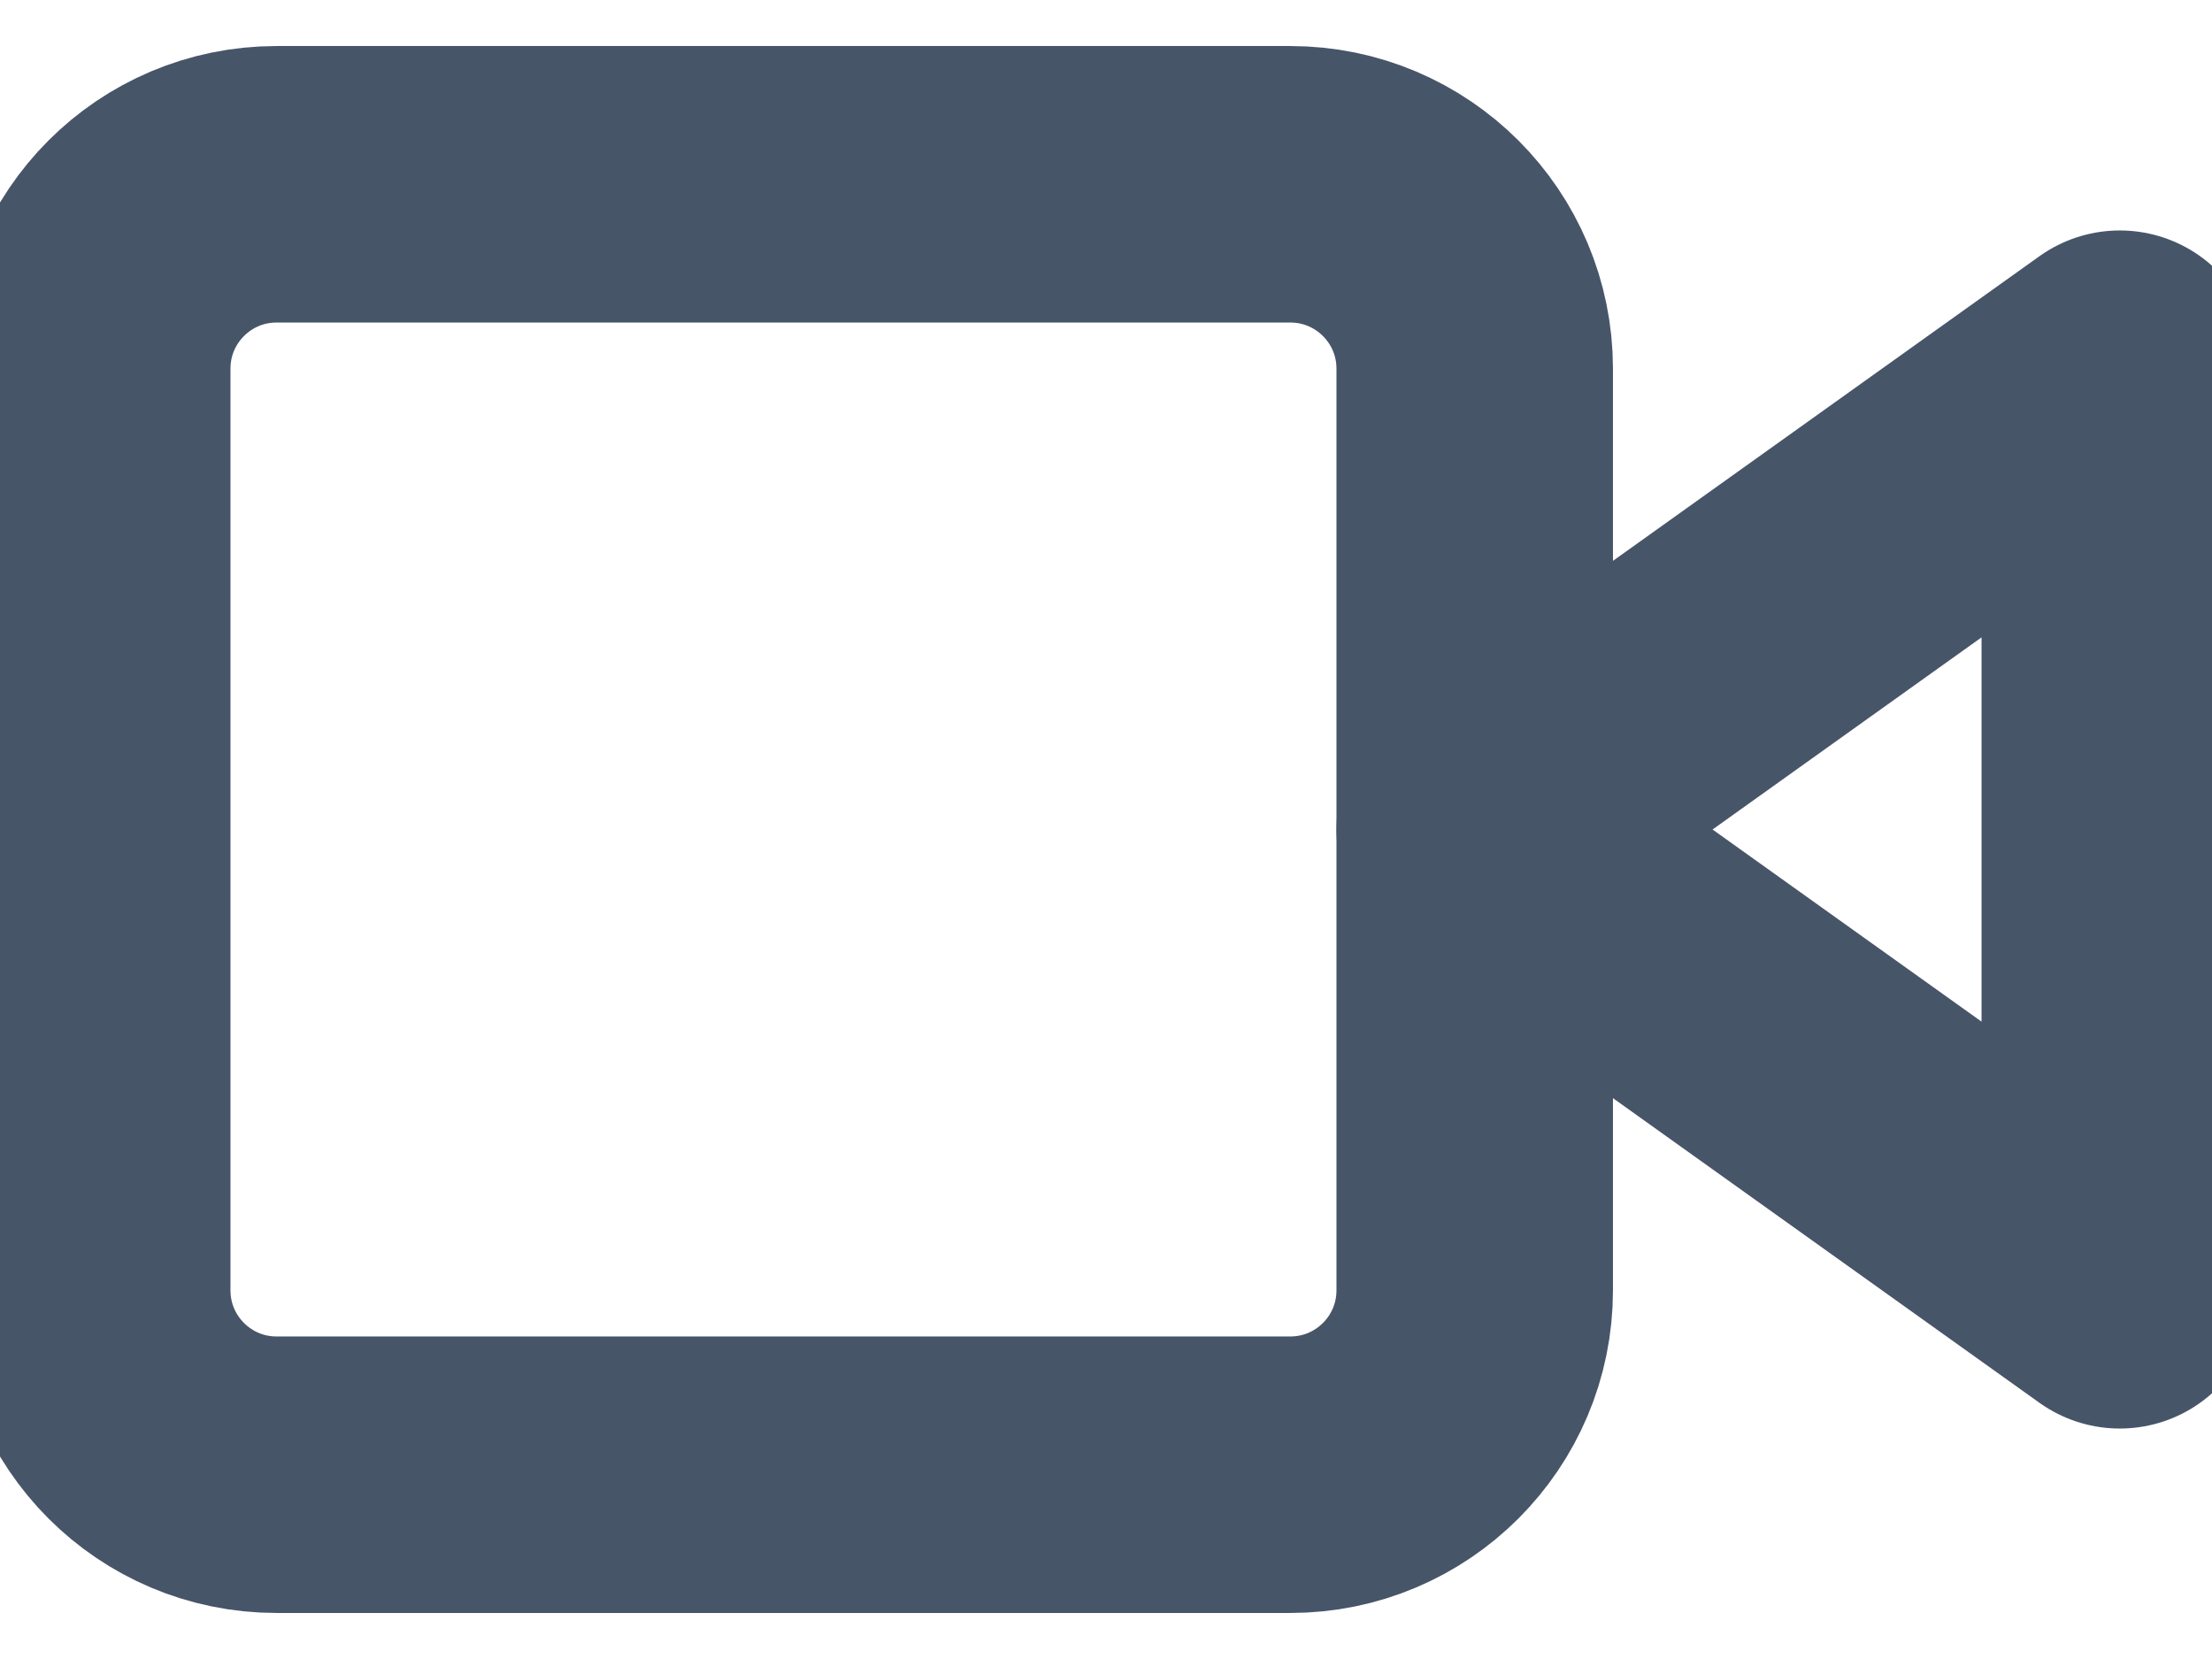 <svg width="16" height="12" viewBox="0 0 16 12" fill="none" xmlns="http://www.w3.org/2000/svg">
<path d="M15.333 2.667L10.667 6L15.333 9.333V2.667Z" stroke="#475569" stroke-width="2" stroke-linecap="round" stroke-linejoin="round"/>
<path d="M9.333 1.333H2C1.264 1.333 0.667 1.93 0.667 2.667V9.333C0.667 10.07 1.264 10.667 2 10.667H9.333C10.07 10.667 10.667 10.07 10.667 9.333V2.667C10.667 1.93 10.07 1.333 9.333 1.333Z" stroke="#475569" stroke-width="2" stroke-linecap="round" stroke-linejoin="round"/>
</svg>
